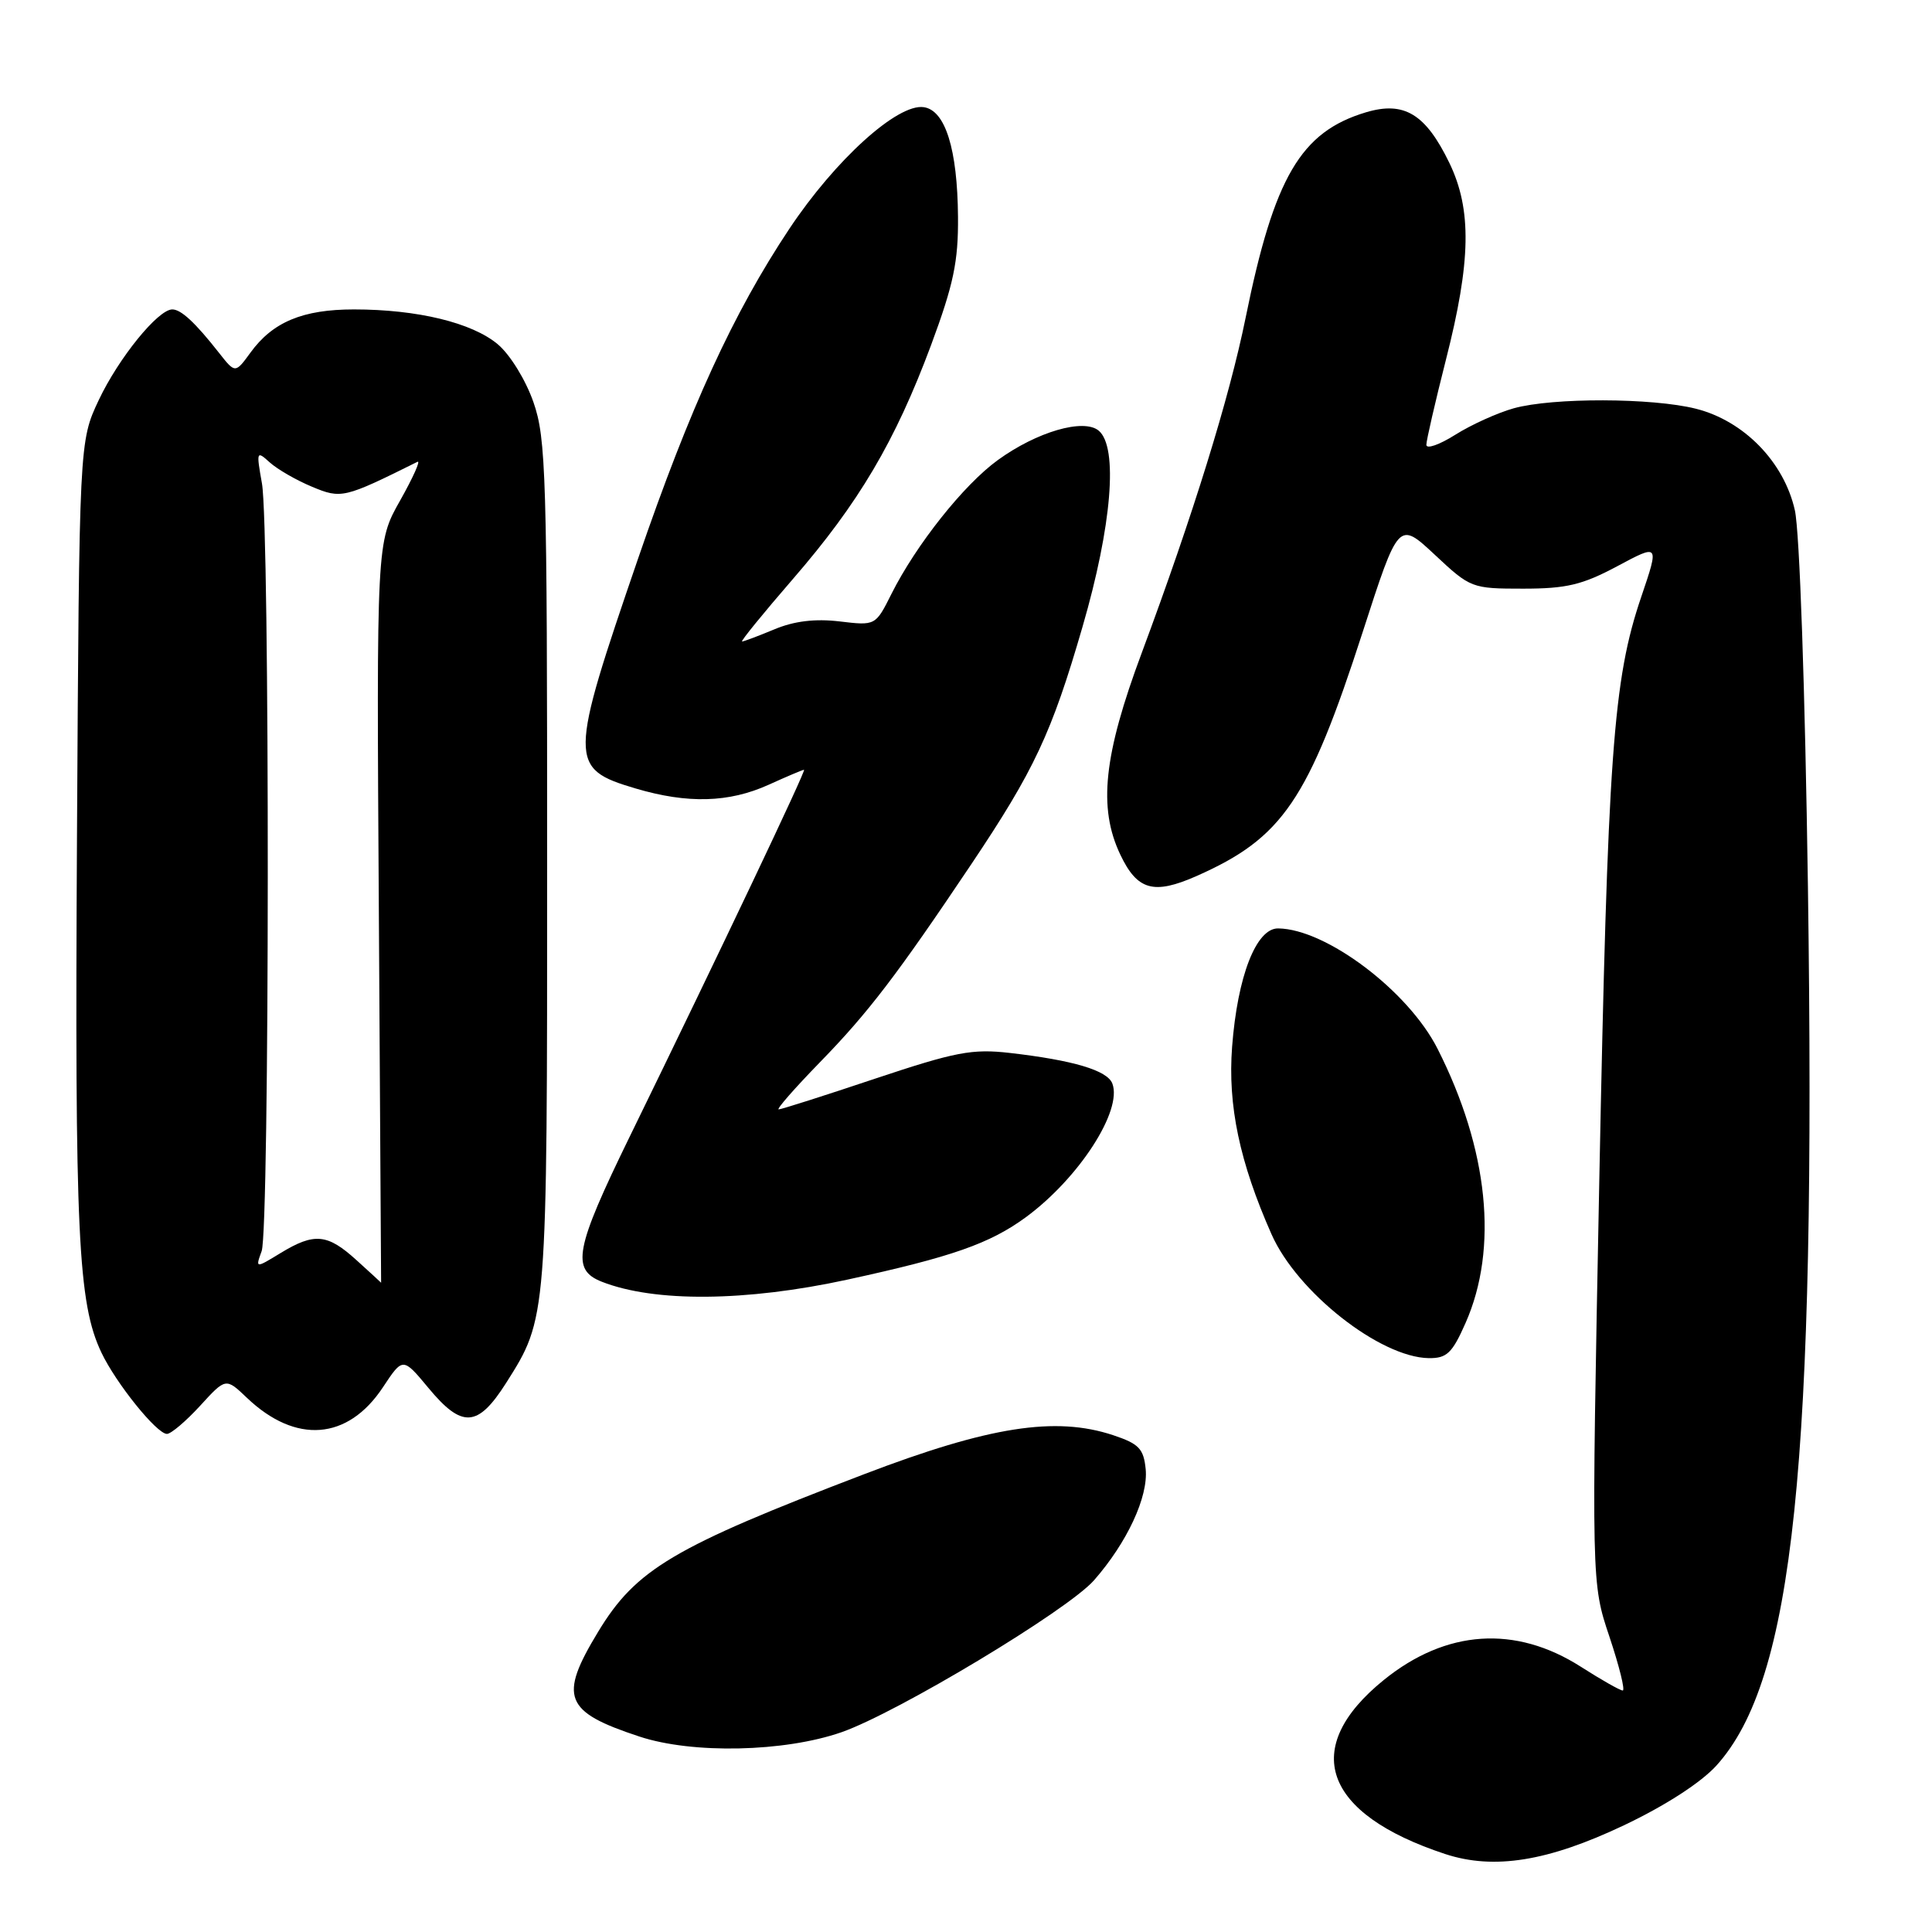 <?xml version="1.0" encoding="UTF-8" standalone="no"?>
<!DOCTYPE svg PUBLIC "-//W3C//DTD SVG 1.1//EN" "http://www.w3.org/Graphics/SVG/1.1/DTD/svg11.dtd" >
<svg xmlns="http://www.w3.org/2000/svg" xmlns:xlink="http://www.w3.org/1999/xlink" version="1.1" viewBox="0 0 256 256">
 <g >
 <path fill="currentColor"
d=" M 215.16 241.87 C 220.68 239.25 225.39 236.20 227.44 233.94 C 237.69 222.59 240.65 194.11 239.56 117.50 C 239.18 91.25 238.46 70.47 237.83 67.62 C 236.40 61.22 231.08 55.76 224.72 54.16 C 218.93 52.70 205.74 52.67 200.58 54.10 C 198.43 54.70 194.94 56.28 192.83 57.61 C 190.72 58.94 189.00 59.54 189.00 58.94 C 189.00 58.35 190.17 53.28 191.59 47.68 C 194.92 34.63 195.04 27.78 192.05 21.59 C 188.90 15.09 186.06 13.37 181.00 14.88 C 172.35 17.47 168.83 23.47 165.05 42.11 C 162.89 52.75 158.08 68.26 151.29 86.50 C 146.23 100.06 145.49 107.02 148.44 113.23 C 150.69 117.98 152.87 118.59 158.55 116.08 C 169.96 111.03 173.35 106.05 180.56 83.76 C 185.32 69.03 185.32 69.03 190.12 73.51 C 194.84 77.93 195.02 78.00 201.82 78.00 C 207.56 78.00 209.66 77.50 214.29 75.03 C 219.86 72.05 219.86 72.05 217.48 79.07 C 213.73 90.08 213.03 99.90 211.91 156.63 C 210.87 209.76 210.87 209.76 213.26 216.88 C 214.57 220.80 215.36 224.00 215.02 224.00 C 214.67 224.00 212.17 222.58 209.45 220.84 C 200.79 215.32 191.62 215.93 183.38 222.59 C 172.23 231.61 175.29 240.33 191.50 245.67 C 197.96 247.79 205.11 246.64 215.16 241.87 Z  M 111.50 229.53 C 118.91 226.94 141.47 213.37 144.96 209.40 C 149.35 204.39 152.16 198.35 151.81 194.68 C 151.54 191.96 150.92 191.31 147.50 190.17 C 139.85 187.63 131.06 189.01 114.50 195.34 C 89.20 205.01 84.28 207.92 79.25 216.23 C 74.00 224.89 74.76 226.82 84.72 230.10 C 91.76 232.43 103.94 232.16 111.50 229.53 Z  M 26.51 186.28 C 29.92 182.55 29.92 182.55 32.71 185.21 C 39.18 191.38 46.09 190.85 50.74 183.82 C 53.38 179.83 53.38 179.83 56.77 183.91 C 61.23 189.29 63.31 189.15 67.05 183.27 C 72.52 174.63 72.50 174.93 72.50 114.50 C 72.50 62.92 72.36 58.09 70.68 53.28 C 69.66 50.35 67.59 46.99 65.96 45.62 C 62.56 42.76 55.31 41.00 46.90 41.00 C 40.12 41.00 36.14 42.66 33.19 46.72 C 31.17 49.49 31.17 49.49 29.01 46.74 C 25.86 42.73 23.99 41.00 22.83 41.00 C 20.94 41.00 15.72 47.44 13.09 53.00 C 10.50 58.50 10.50 58.50 10.20 110.93 C 9.90 163.58 10.33 172.68 13.44 179.23 C 15.37 183.29 20.77 190.00 22.12 190.00 C 22.66 190.00 24.64 188.32 26.51 186.28 Z  M 194.19 175.31 C 198.57 165.41 197.23 152.28 190.48 138.96 C 186.60 131.30 175.71 123.09 169.36 123.02 C 166.45 122.99 163.97 129.36 163.26 138.71 C 162.67 146.48 164.25 153.98 168.48 163.54 C 171.86 171.20 182.85 179.85 189.31 179.96 C 191.70 179.99 192.42 179.32 194.19 175.31 Z  M 112.27 169.56 C 126.17 166.54 131.17 164.78 135.97 161.26 C 142.98 156.09 148.76 147.15 147.39 143.57 C 146.72 141.83 142.23 140.49 133.81 139.52 C 128.81 138.95 126.62 139.37 115.95 142.93 C 109.27 145.17 103.52 147.00 103.18 147.00 C 102.84 147.00 105.30 144.19 108.65 140.75 C 115.06 134.17 118.84 129.22 128.71 114.50 C 137.04 102.07 139.35 97.16 143.44 83.05 C 147.33 69.68 148.19 59.23 145.58 57.06 C 143.58 55.41 137.39 57.21 132.22 60.96 C 127.71 64.22 121.39 72.18 118.12 78.70 C 116.01 82.91 116.01 82.91 111.24 82.34 C 108.00 81.96 105.23 82.29 102.61 83.39 C 100.49 84.27 98.56 85.00 98.33 85.00 C 98.09 85.00 101.11 81.29 105.04 76.75 C 113.81 66.63 118.62 58.48 123.37 45.73 C 126.35 37.70 126.99 34.66 126.94 28.73 C 126.87 19.76 125.26 14.61 122.40 14.20 C 118.93 13.70 110.68 21.17 104.59 30.32 C 97.16 41.49 91.44 53.96 84.56 73.98 C 75.35 100.81 75.34 101.84 84.20 104.47 C 91.11 106.52 96.59 106.37 101.86 103.98 C 104.26 102.89 106.36 102.00 106.54 102.00 C 106.86 102.00 95.45 126.02 83.42 150.65 C 76.18 165.48 75.65 168.23 79.75 169.84 C 86.74 172.58 98.83 172.48 112.27 169.56 Z  M 47.23 166.97 C 43.38 163.47 41.65 163.31 37.17 166.04 C 33.84 168.07 33.84 168.07 34.67 165.78 C 35.73 162.86 35.76 69.97 34.71 64.06 C 33.95 59.79 33.99 59.68 35.74 61.27 C 36.75 62.18 39.26 63.63 41.33 64.49 C 45.22 66.12 45.59 66.03 55.32 61.19 C 55.77 60.97 54.73 63.28 53.02 66.32 C 49.89 71.85 49.89 71.85 50.20 120.92 C 50.36 147.92 50.50 169.99 50.50 169.97 C 50.50 169.95 49.03 168.60 47.23 166.97 Z "/>
</g>
</svg>